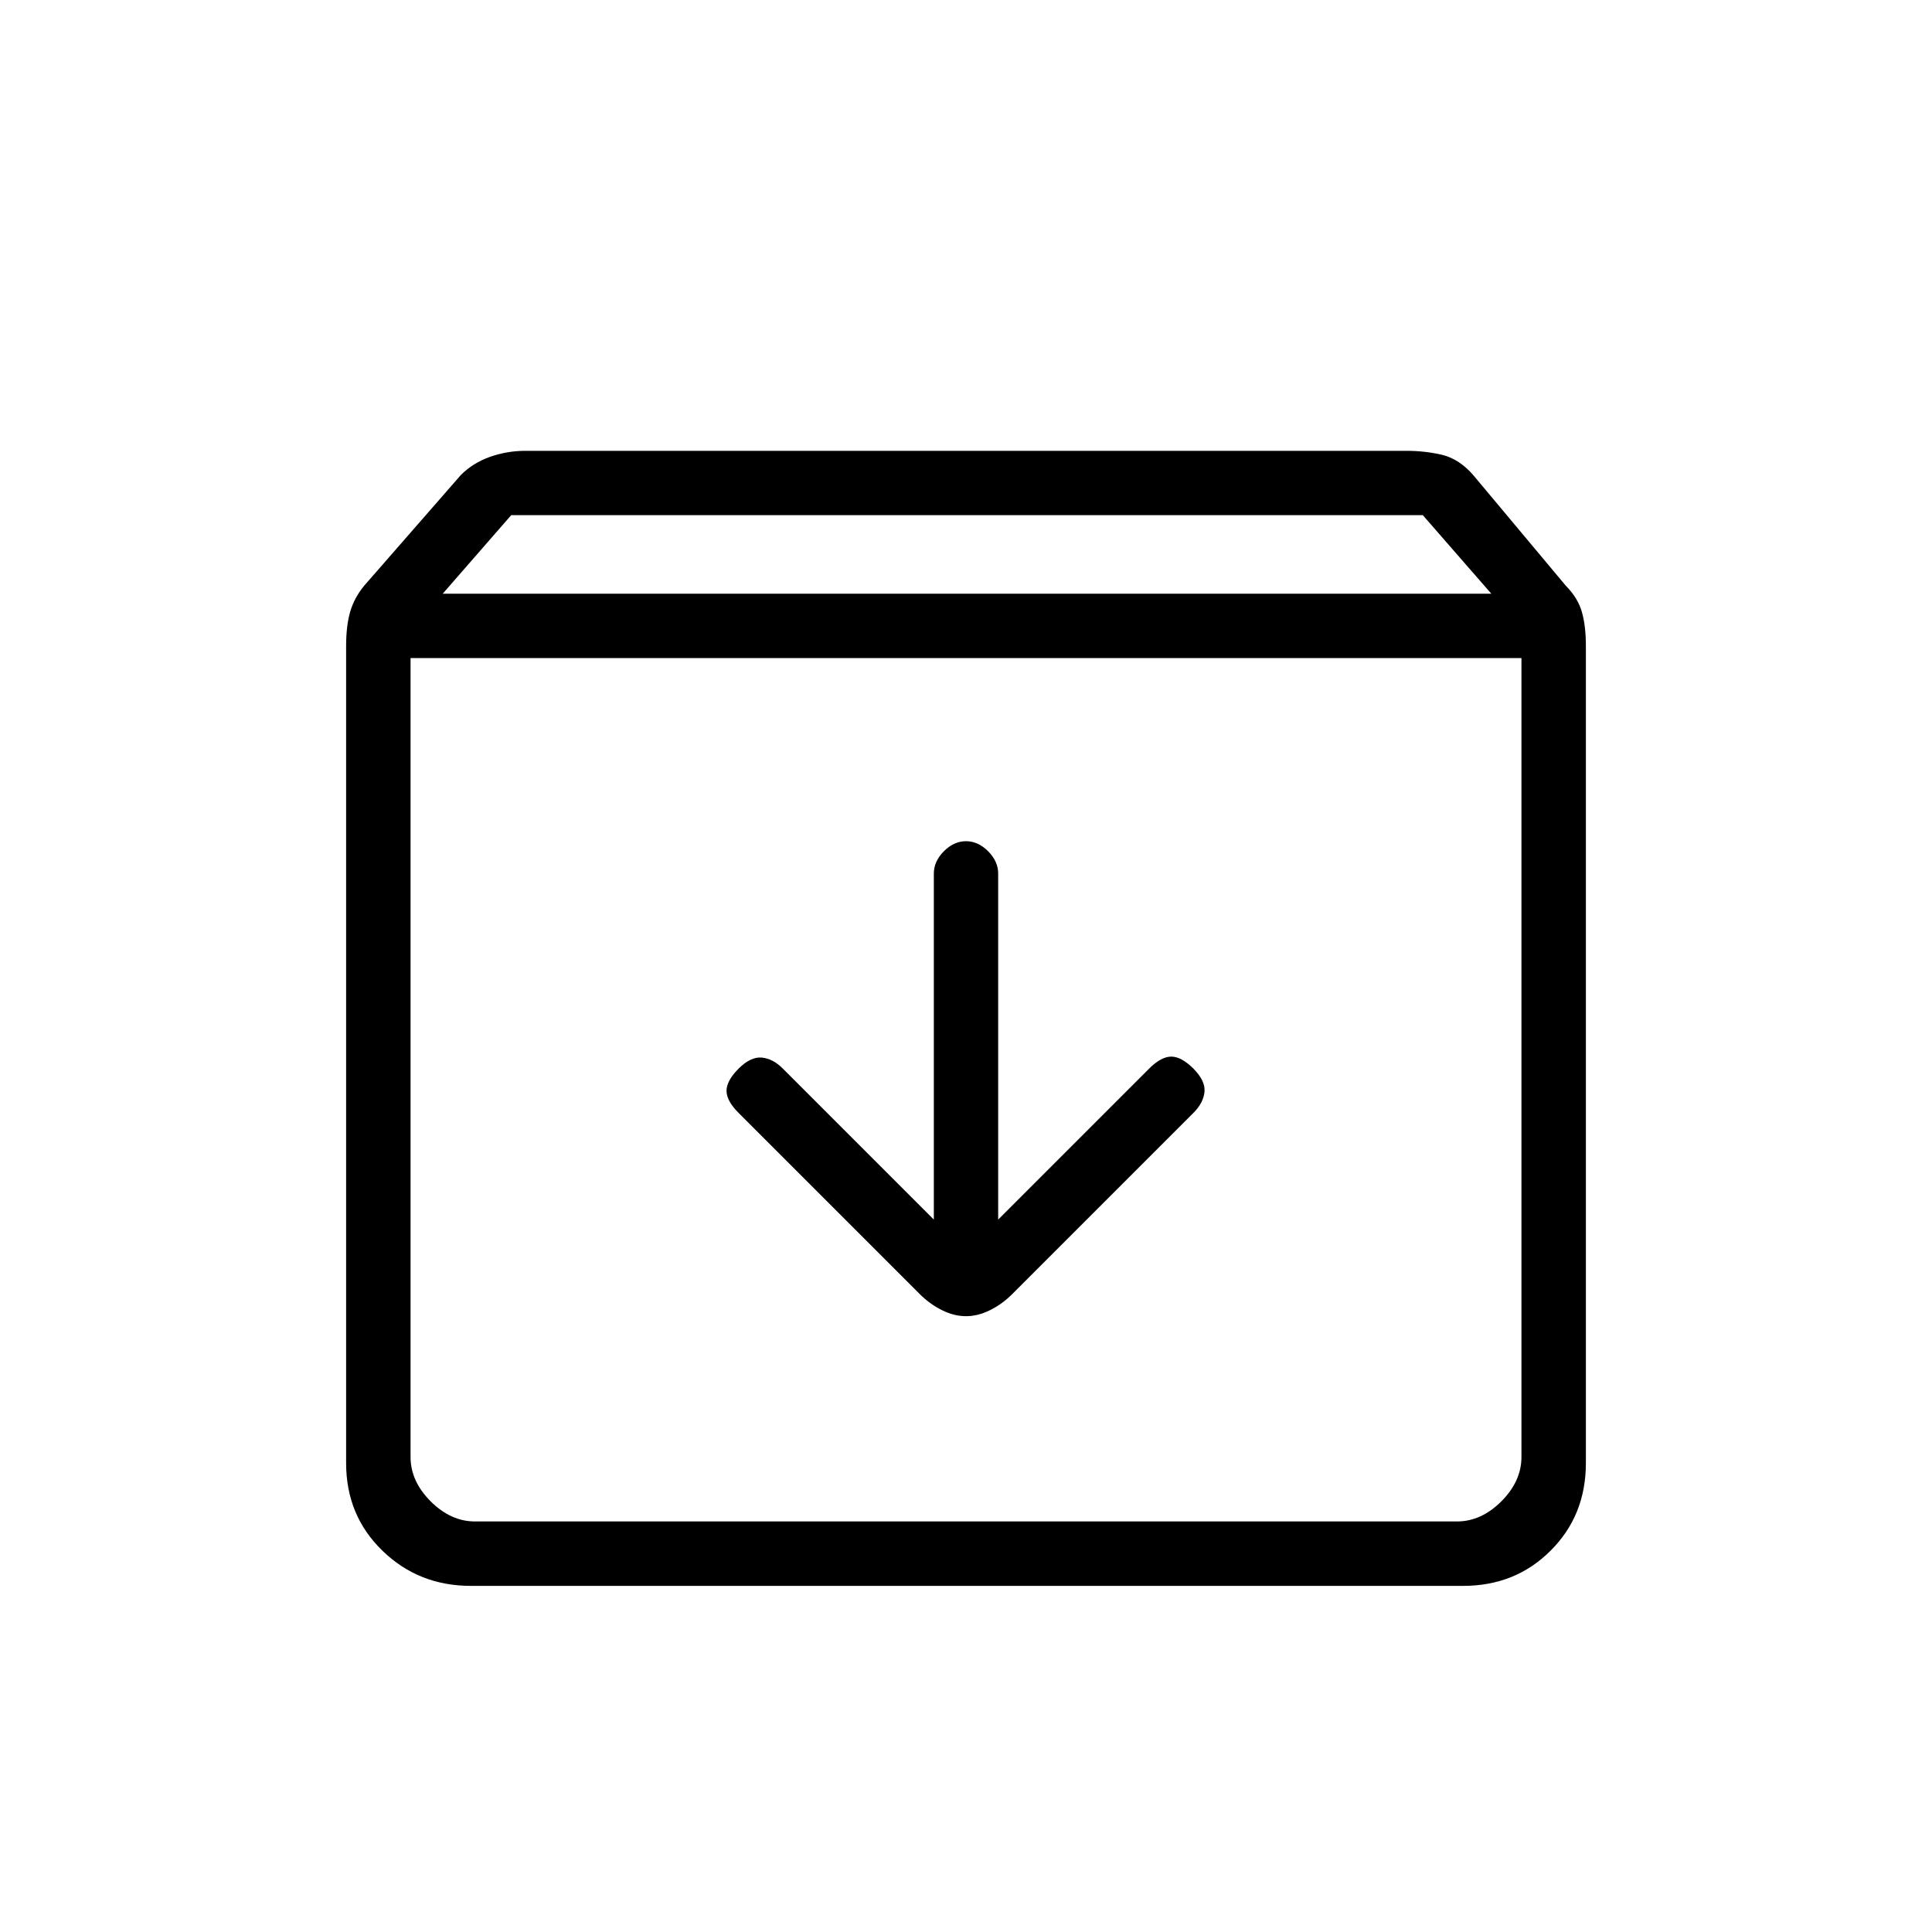 <svg xmlns="http://www.w3.org/2000/svg" height="20" width="20"><path d="M4.875 16.417q-.542 0-.917-.365-.375-.364-.375-.906V6.688q0-.209.042-.355.042-.145.146-.271l1-1.145q.125-.125.302-.188.177-.062.365-.062h9.124q.188 0 .365.041.177.042.323.209l.958 1.145q.125.126.167.271.042.146.042.355v8.458q0 .542-.365.906-.364.365-.906.365ZM4.583 6.146h10.855l-.709-.813H5.292Zm.334 9.604h10.166q.25 0 .459-.208.208-.209.208-.459V6.812H4.25v8.271q0 .25.208.459.209.208.459.208ZM10 13.625q.125 0 .25-.063.125-.062.229-.166l1.875-1.875q.104-.104.115-.219.01-.114-.115-.24-.125-.124-.229-.124-.104 0-.229.124l-1.563 1.563V9.042q0-.125-.104-.23-.104-.104-.229-.104t-.229.104q-.104.105-.104.23v3.583l-1.563-1.563q-.104-.104-.219-.114-.114-.01-.239.114-.125.126-.125.23 0 .104.125.229l1.875 1.875q.104.104.229.166.125.063.25.063ZM4.25 15.75V6.812v8.938Z"/></svg>
